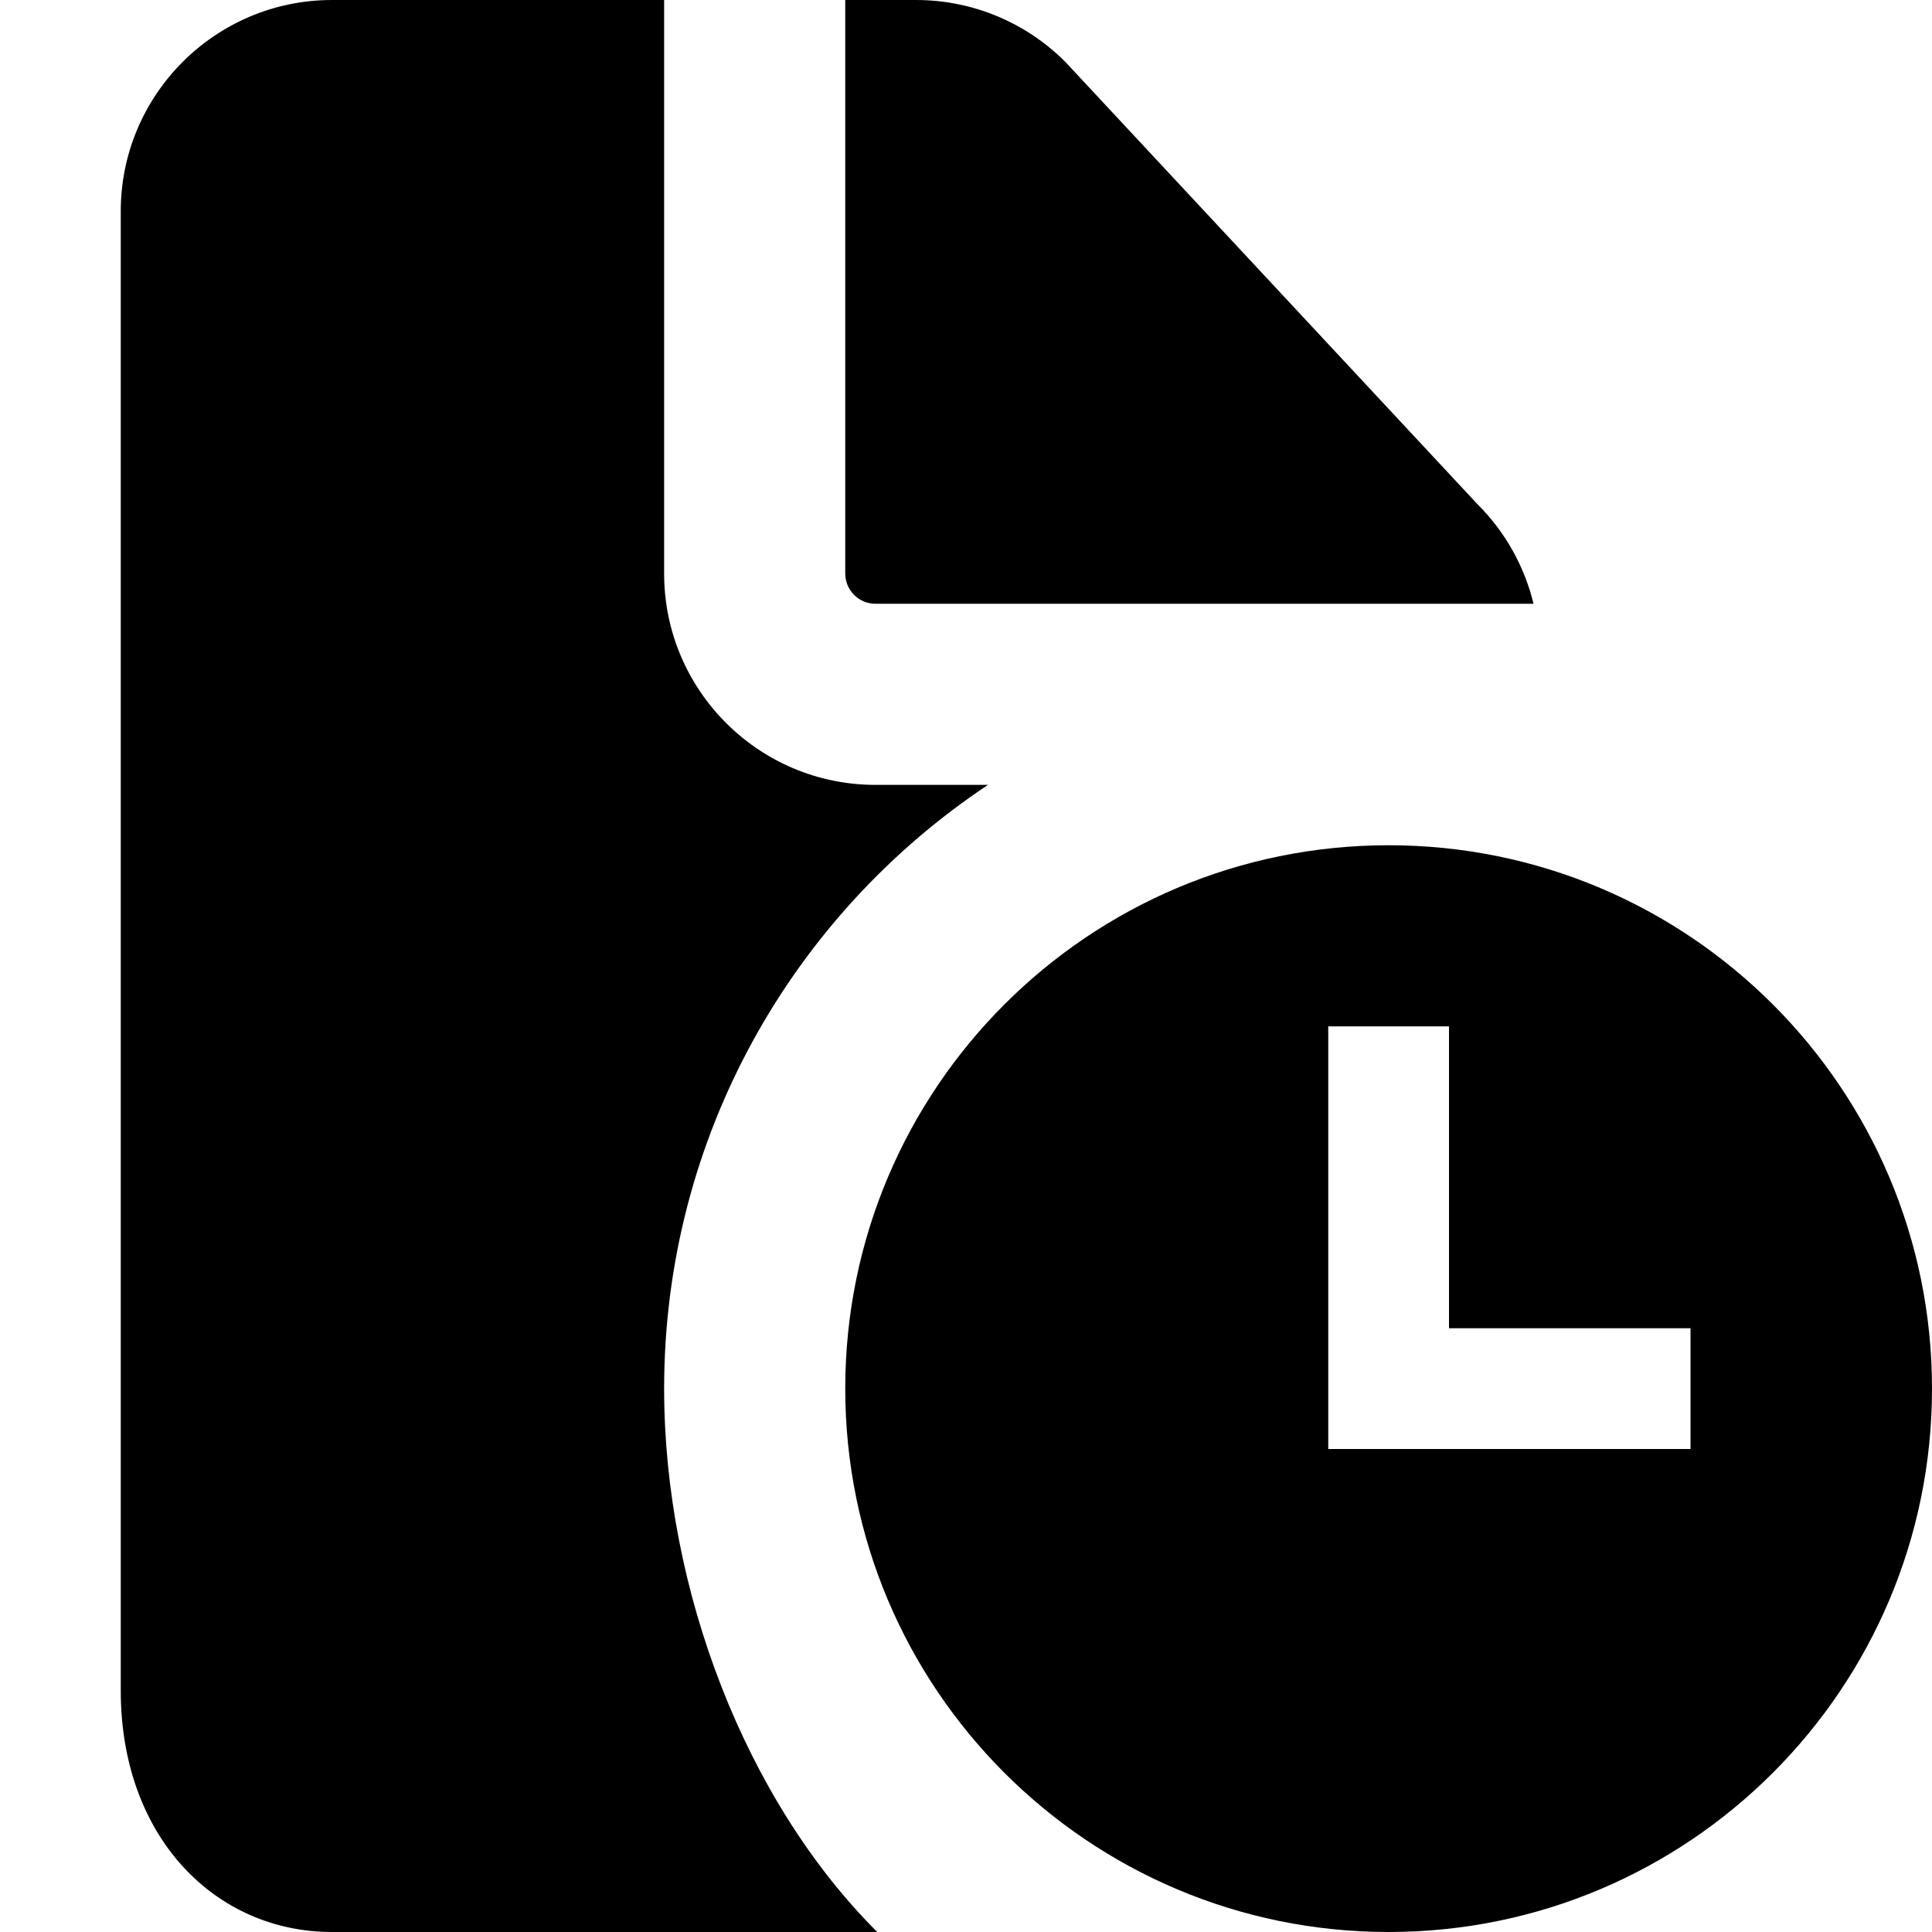 <svg width="16" height="16" viewBox="0 0 16 16" fill="none" xmlns="http://www.w3.org/2000/svg">
<path d="M5.5 0V4.75C5.5 5.716 6.284 6.5 7.25 6.5H8.182C6.566 7.575 5.5 9.413 5.5 11.5C5.5 13.161 6.175 14.914 7.265 16H2.75C1.784 16 1 15.216 1 14V1.75C1 0.784 1.784 0 2.75 0H5.5Z" fill="black"/>
<path d="M7 0V4.75C7 4.888 7.112 5 7.25 5H12.7C12.625 4.691 12.466 4.405 12.237 4.177L8.823 0.513C8.495 0.184 8.05 0 7.586 0H7Z" fill="black"/>
<path fill-rule="evenodd" clip-rule="evenodd" d="M16 11.5C16 13.985 13.985 16 11.5 16C9.015 16 7 13.985 7 11.5C7 9.015 9.015 7 11.5 7C13.985 7 16 9.015 16 11.5ZM12 11V8.5H11V12H14V11H12Z" fill="black"/>
</svg>

